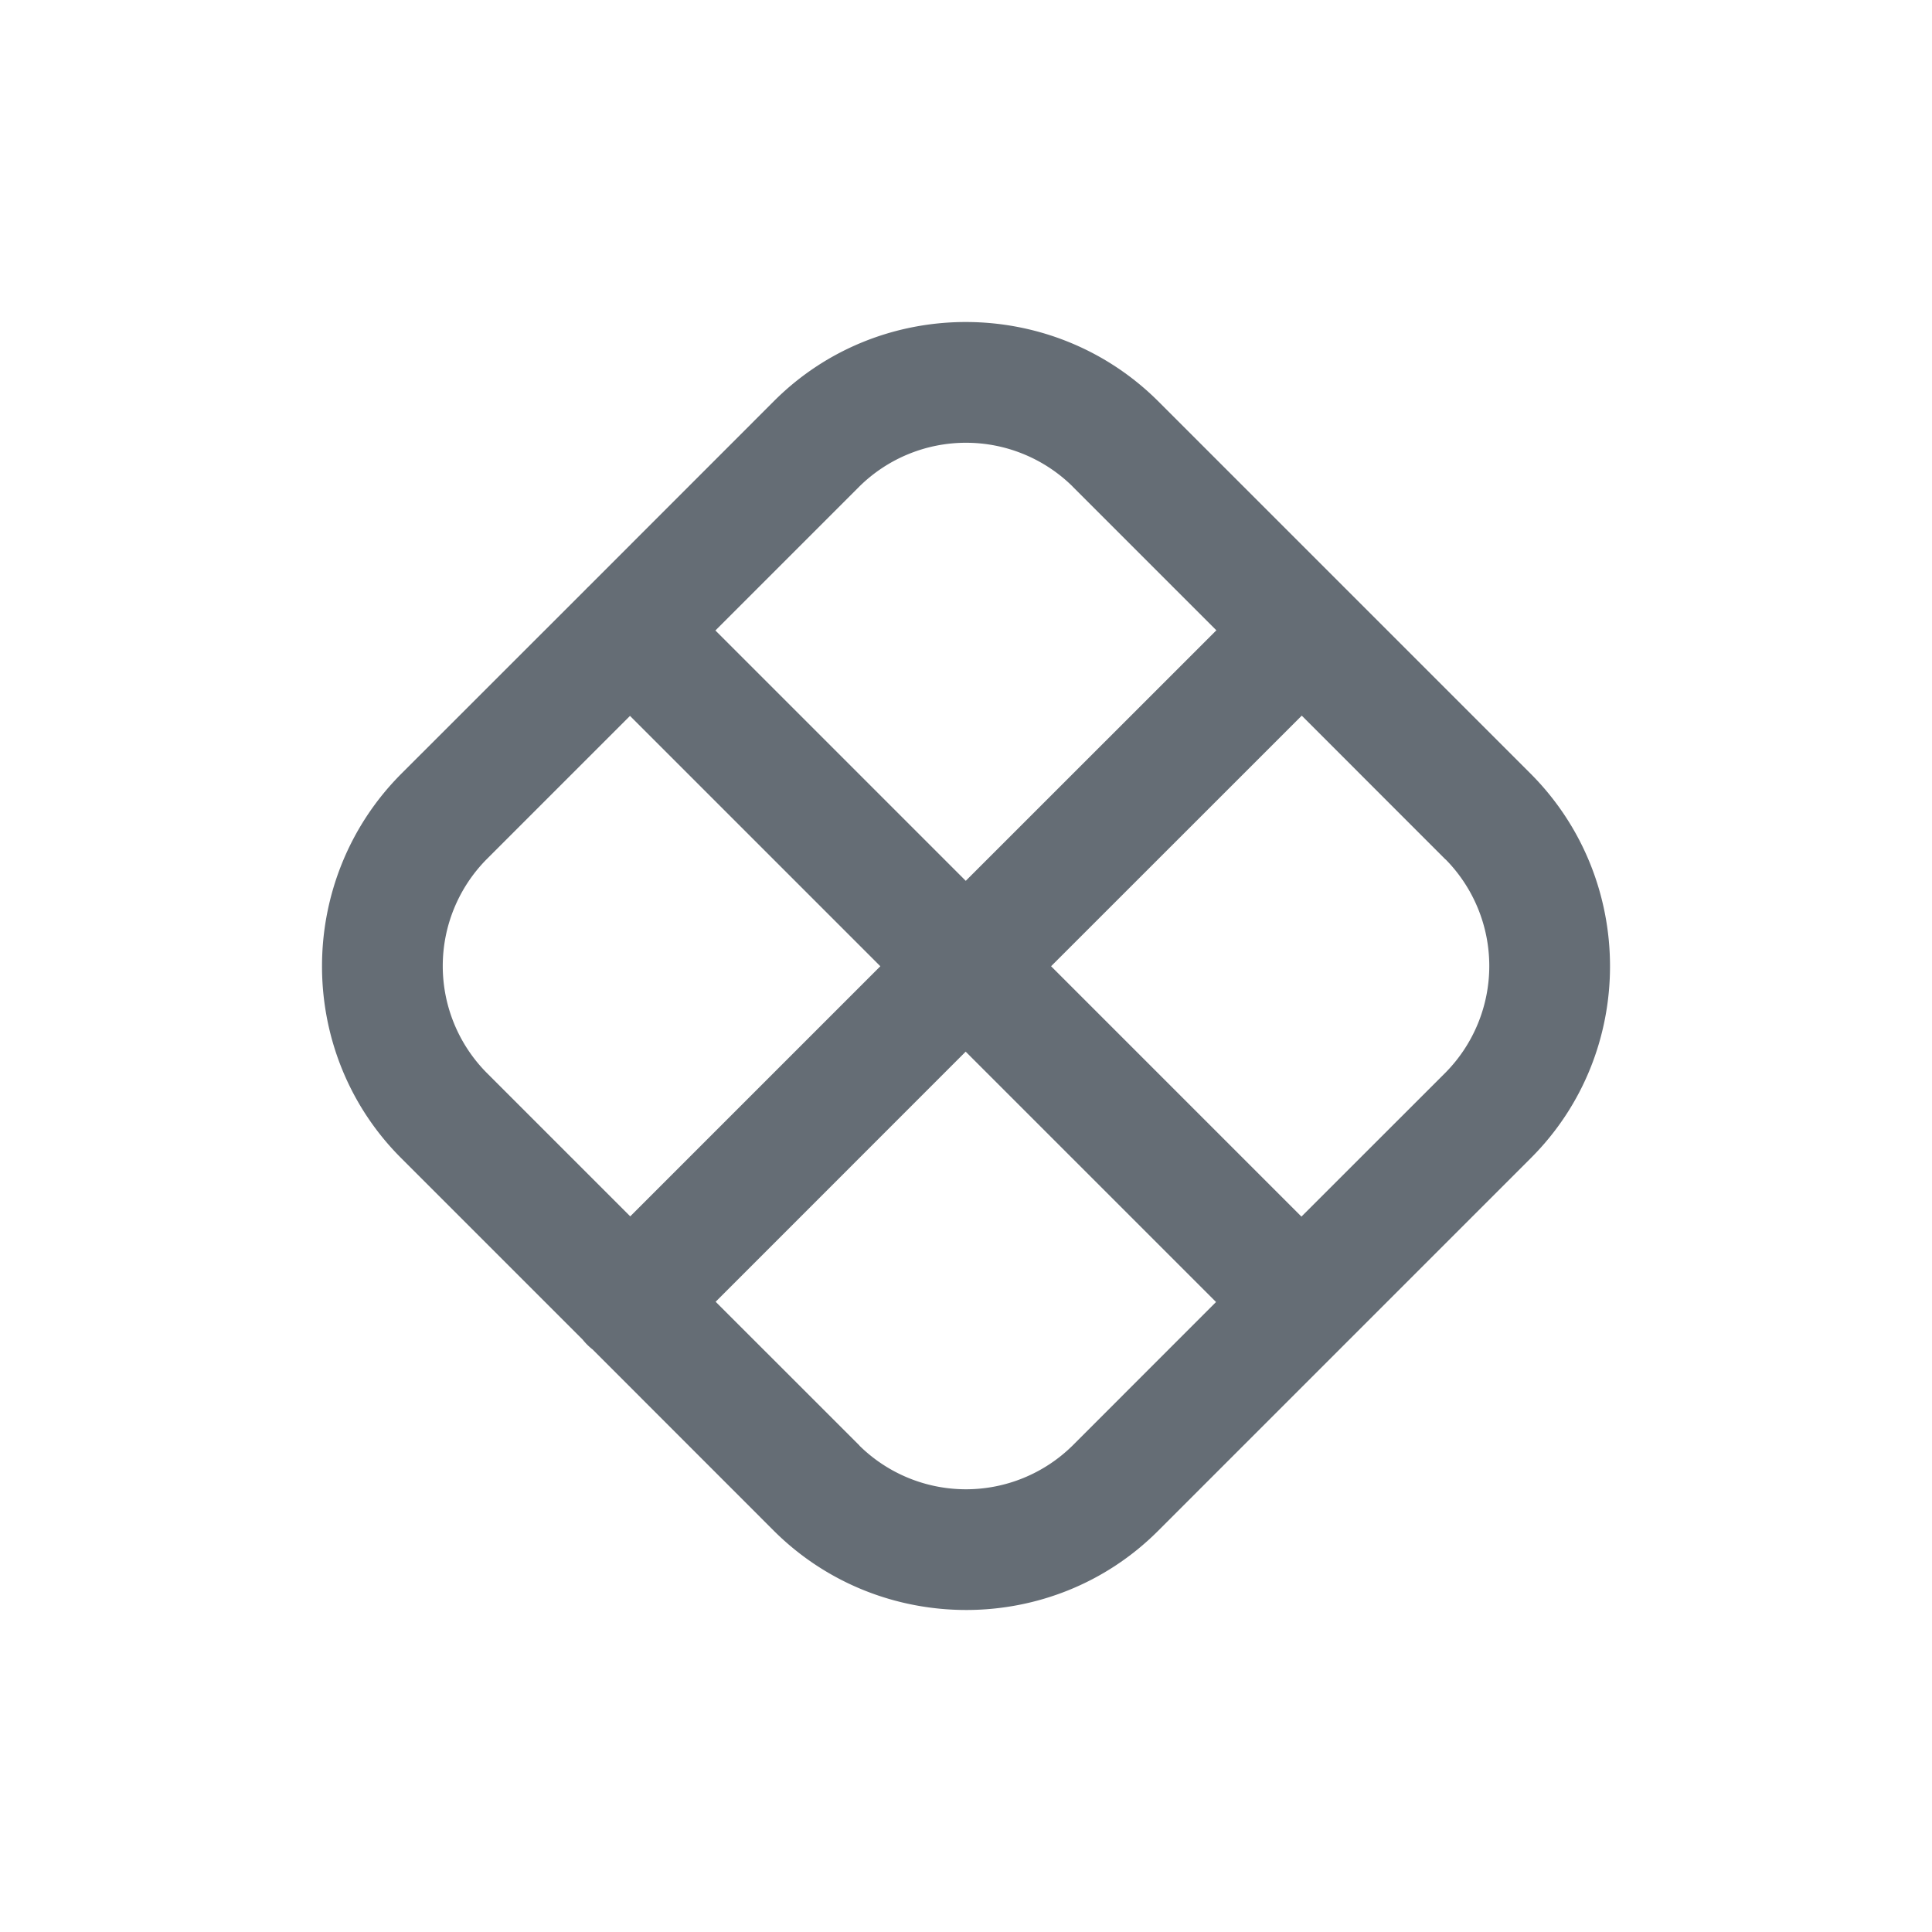 <svg xmlns="http://www.w3.org/2000/svg" width="24" height="24" fill="currentColor" viewBox="0 0 24 24">
  <path fill="#656D75" fill-rule="evenodd" d="M13.324 6.043a1.886 1.886 0 0 0-2.647-.001l-1.79 1.79 3.11 3.11L15.11 7.83l-1.785-1.785-.001-.001Zm2.847 2.847-3.114 3.113 3.11 3.11 1.791-1.79a1.886 1.886 0 0 0 0-2.647h-.002L16.171 8.89Zm-5.235 3.113-3.11-3.11-1.782 1.782-.001.001a1.886 1.886 0 0 0-.001 2.647l1.787 1.787 3.107-3.107ZM8.89 16.171l3.106-3.107 3.11 3.11-1.783 1.784a1.886 1.886 0 0 1-2.647 0v-.002L8.89 16.171Zm-1.531.59 2.257 2.258.002.002c1.314 1.304 3.456 1.307 4.766-.002l4.635-4.635c1.31-1.31 1.306-3.452.002-4.766l-4.637-4.637-.002-.002c-1.314-1.304-3.456-1.307-4.766.002L7.313 7.285a.764.764 0 0 0-.035.035L4.981 9.616l-.002.002c-1.304 1.314-1.307 3.456.002 4.766l2.257 2.257a.766.766 0 0 0 .12.12Z" clip-rule="evenodd"/>
</svg>

